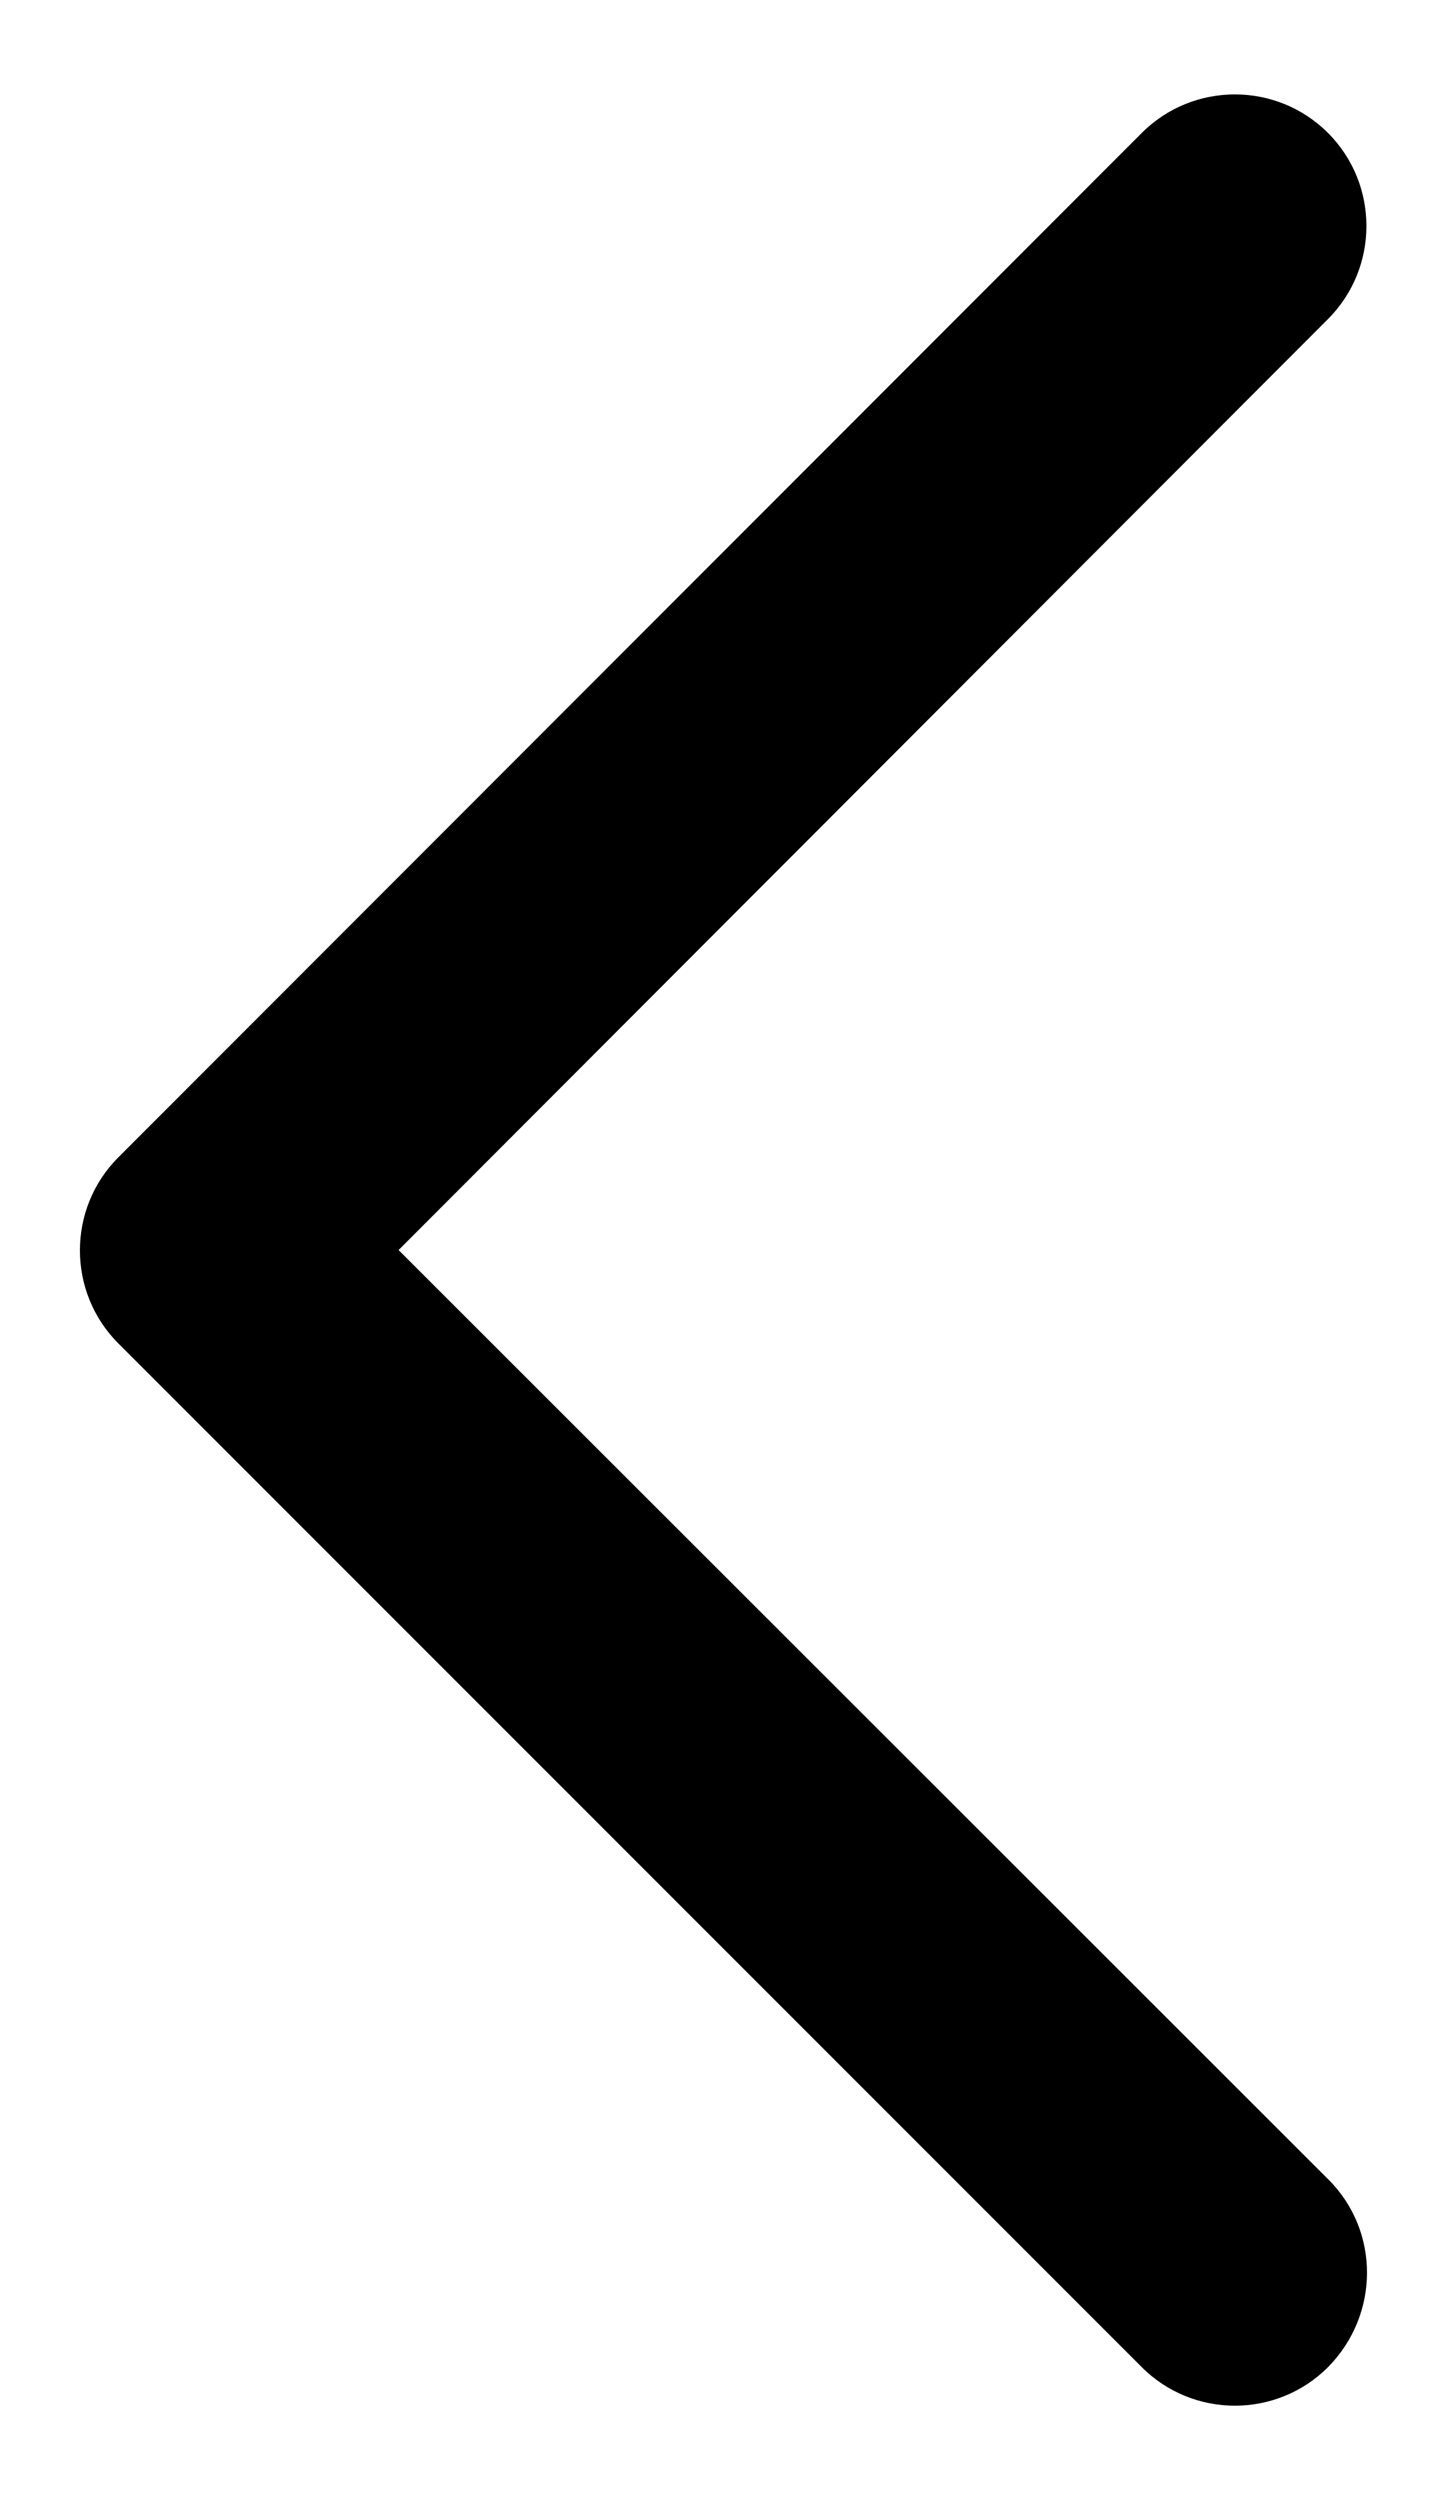 <?xml version="1.0" encoding="utf-8"?>
<!-- Generator: Adobe Illustrator 21.0.0, SVG Export Plug-In . SVG Version: 6.00 Build 0)  -->
<svg version="1.1" id="Capa_1" xmlns="http://www.w3.org/2000/svg" xmlns:xlink="http://www.w3.org/1999/xlink" x="0px" y="0px"
	 viewBox="0 0 22 38" enable-background="new 0 0 22 38" xml:space="preserve">
<path d="M20.2,33.13L6.06,19L20.19,4.85c0.78-0.78,0.78-2.05,0-2.83s-2.05-0.78-2.83,0L1.8,17.59c-0.78,0.78-0.78,2.05,0,2.83
	l15.56,15.56c0.78,0.78,2.05,0.78,2.83,0C20.98,35.18,20.98,33.91,20.2,33.13z"/>
</svg>
